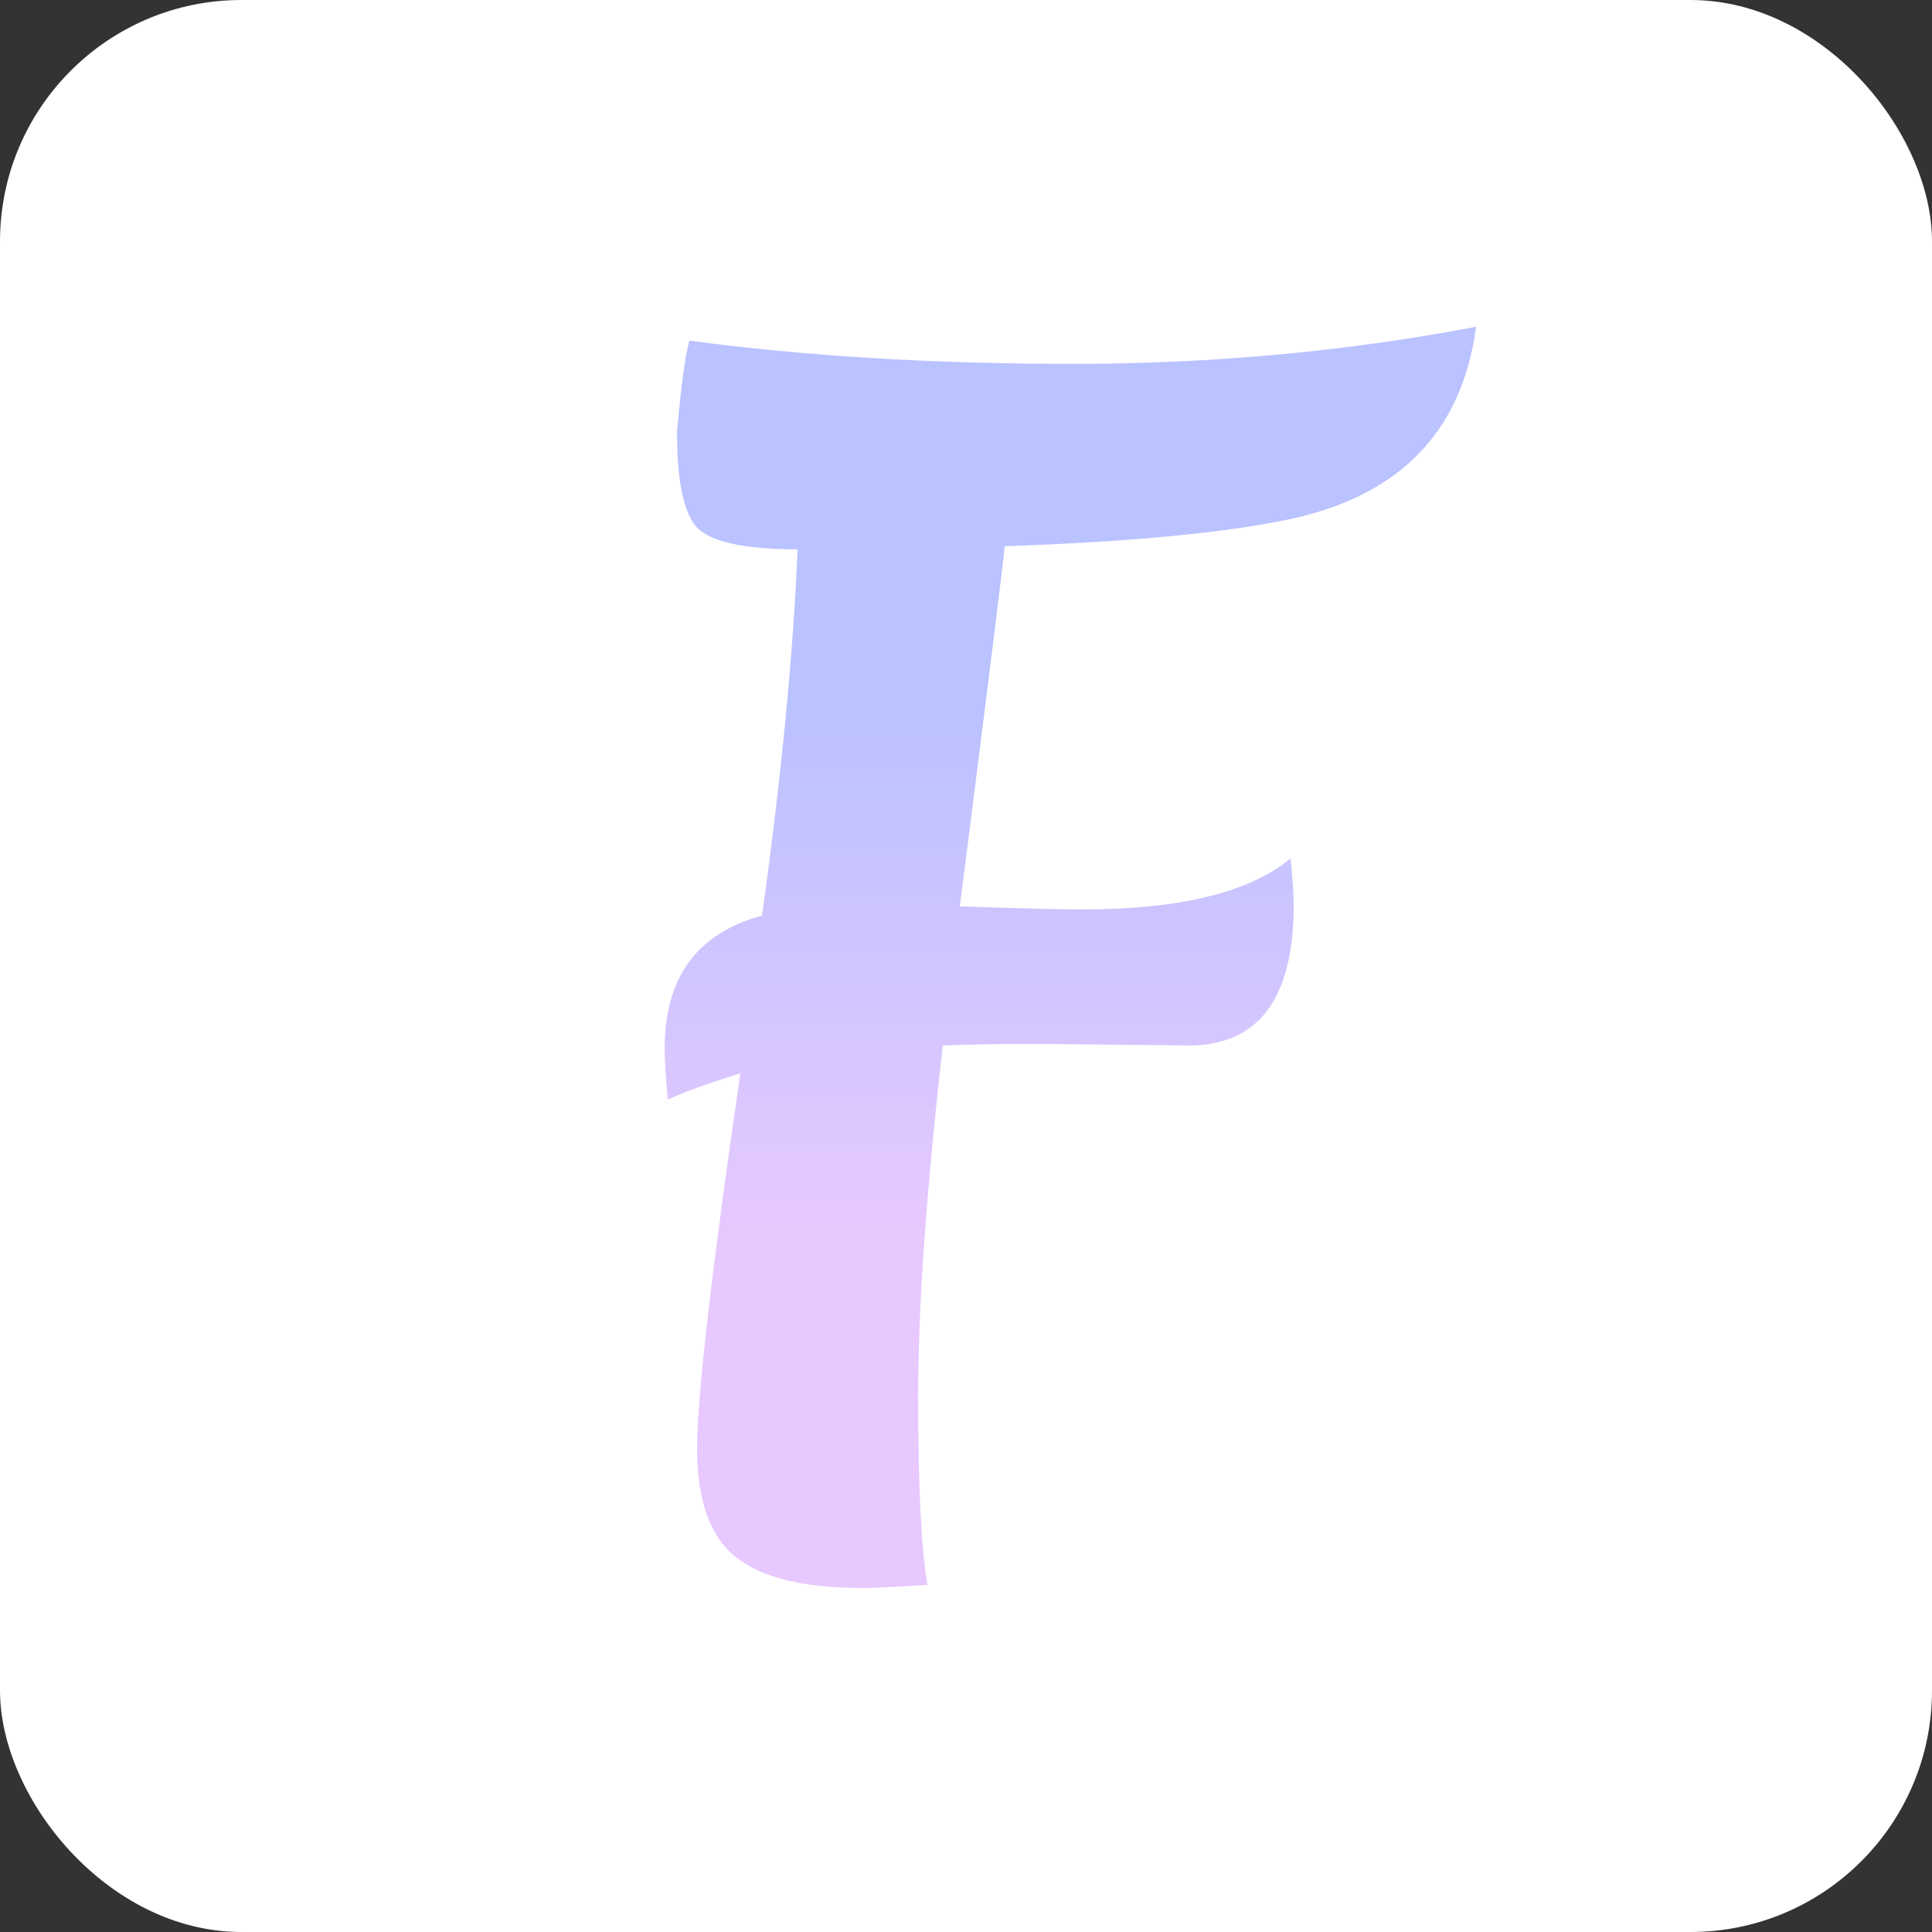 <svg width="120" height="120" viewBox="0 0 120 120" fill="none" xmlns="http://www.w3.org/2000/svg">
<rect x="0" y="0" width="120" height="120" fill="#333333" stroke="none"/>
<rect width="120" height="120" rx="15" fill="white"/>
<path d="M73.826 64.936L64.611 64.84C61.986 64.84 59.971 64.872 58.562 64.936C57.538 73.896 57.026 81.16 57.026 86.728C57.026 92.296 57.218 96.2 57.602 98.44C55.554 98.568 54.211 98.632 53.571 98.632C49.922 98.632 47.298 97.992 45.699 96.712C44.099 95.432 43.298 93.192 43.298 89.992C43.298 86.728 44.194 78.952 45.986 66.664C43.938 67.304 42.434 67.848 41.474 68.296C41.346 66.888 41.282 65.832 41.282 65.128C41.282 60.712 43.298 57.96 47.331 56.872C48.547 48.104 49.282 40.52 49.538 34.12C46.275 34.12 44.194 33.672 43.298 32.776C42.467 31.88 42.05 29.896 42.05 26.824C42.306 23.944 42.562 22.056 42.819 21.16C50.05 22.12 57.986 22.6 66.626 22.6C75.266 22.6 83.618 21.832 91.683 20.296C90.787 27.016 86.691 31.048 79.394 32.392C75.427 33.16 69.763 33.672 62.403 33.928C62.339 34.76 61.41 42.216 59.618 56.296C63.331 56.424 65.859 56.488 67.203 56.488C73.282 56.488 77.603 55.432 80.162 53.32C80.29 54.6 80.355 55.56 80.355 56.2C80.355 62.024 78.178 64.936 73.826 64.936Z" fill="url(#paint0_linear_120_3)"/>
<defs>
<linearGradient id="paint0_linear_120_3" x1="59.5" y1="44" x2="59.5" y2="77" gradientUnits="userSpaceOnUse">
<stop stop-color="#BAC2FF"/>
<stop offset="1" stop-color="#E7C8FF"/>
</linearGradient>
</defs>
</svg>
